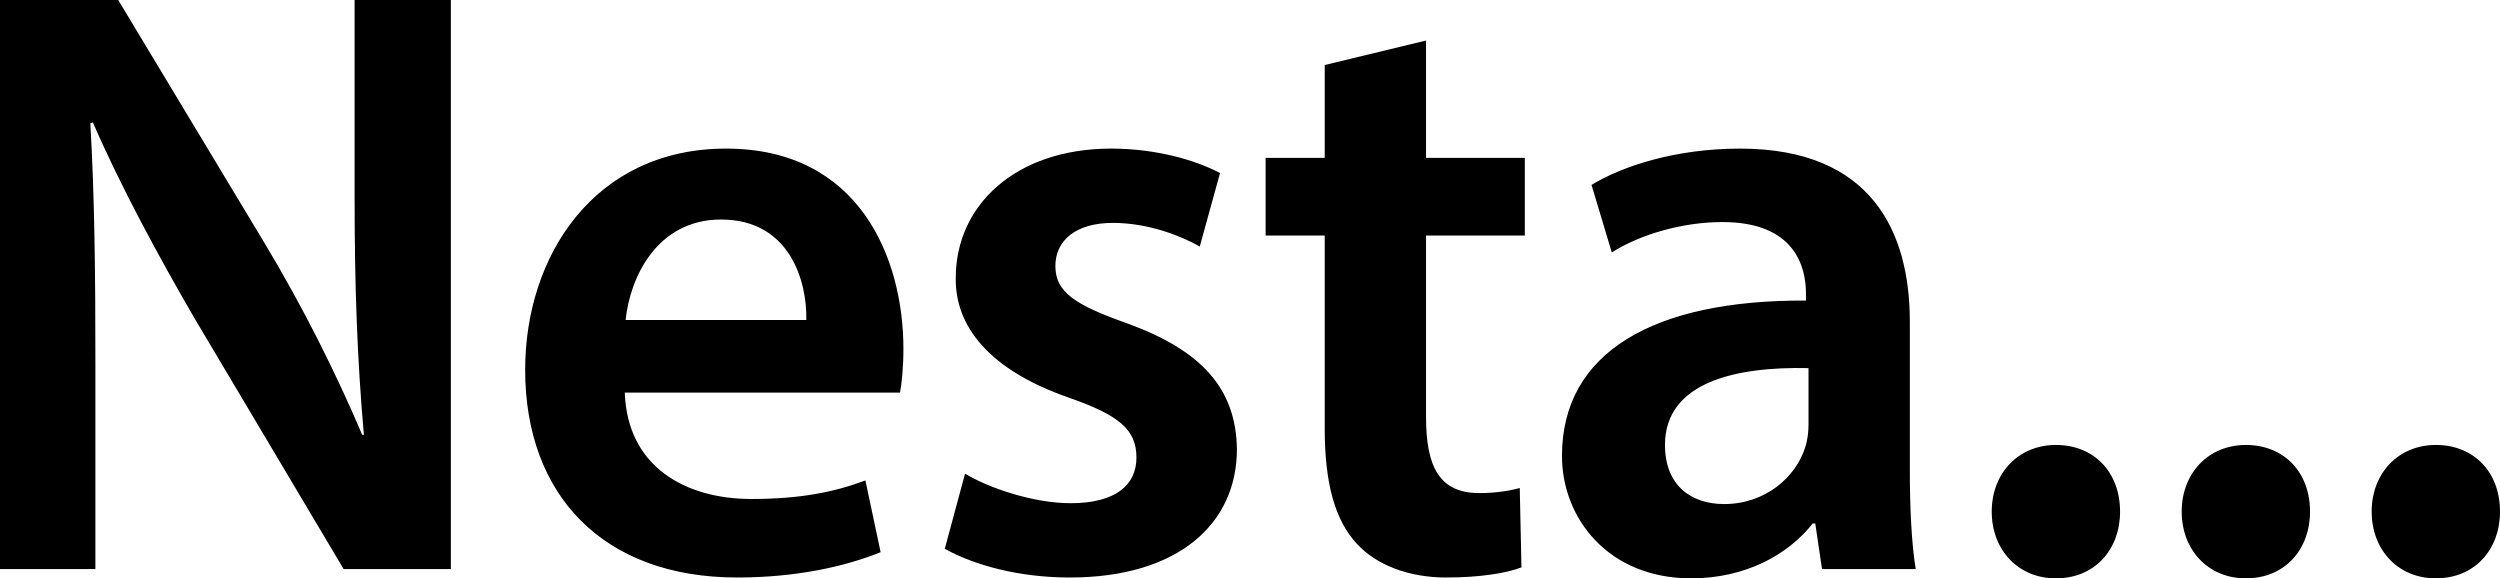 <svg xmlns="http://www.w3.org/2000/svg" width="296.1" height="68.5" viewBox="0 0 296.1 68.5"><path d="M0 67.4v-67.4h14l17.4 28.9c4.5 7.5 8.4 15.3 11.5 22.6h.2c-.8-9-1.1-17.7-1.1-28v-23.5h11.4v67.4h-12.7l-17.6-29.6c-4.3-7.4-8.8-15.7-12.1-23.3l-.3.1c.5 8.7.6 17.6.6 28.7v24.1h-11.3zM74 46.5c.3 8.8 7.2 12.6 15 12.6 5.7 0 9.8-.8 13.5-2.2l1.8 8.5c-4.2 1.7-10 3-17 3-15.8 0-25.1-9.7-25.1-24.6 0-13.5 8.2-26.2 23.8-26.2 15.8 0 21 13 21 23.7 0 2.3-.2 4.1-.4 5.2h-32.6zm21.5-8.6c.1-4.5-1.9-11.9-10.1-11.9-7.6 0-10.8 6.9-11.3 11.9h21.4zM114.3 56.1c2.8 1.7 8.1 3.5 12.5 3.5 5.4 0 7.8-2.2 7.8-5.4 0-3.3-2-5-8-7.1-9.5-3.3-13.5-8.5-13.4-14.2 0-8.6 7.1-15.3 18.4-15.3 5.4 0 10.1 1.4 12.9 2.9l-2.4 8.7c-2.1-1.2-6-2.8-10.3-2.8-4.4 0-6.8 2.1-6.8 5.1 0 3.1 2.3 4.6 8.5 6.8 8.8 3.2 12.9 7.7 13 14.9 0 8.8-6.9 15.2-19.8 15.2-5.9 0-11.2-1.4-14.8-3.4l2.4-8.9zM168.9 4.8v13.9h11.7v9.2h-11.7v21.5c0 5.9 1.6 9 6.3 9 2.1 0 3.7-.3 4.8-.6l.2 9.4c-1.8.7-5 1.2-8.9 1.2-4.5 0-8.3-1.5-10.6-4-2.6-2.8-3.8-7.2-3.8-13.6v-22.9h-7v-9.2h7v-11l12-2.9zM215.8 67.4l-.8-5.4h-.3c-3 3.8-8.1 6.5-14.4 6.5-9.8 0-15.3-7.1-15.3-14.5 0-12.3 10.9-18.5 28.9-18.4v-.8c0-3.2-1.3-8.5-9.9-8.5-4.8 0-9.8 1.5-13.1 3.6l-2.4-8c3.6-2.2 9.9-4.3 17.6-4.3 15.6 0 20.1 9.9 20.1 20.5v17.6c0 4.4.2 8.7.7 11.7h-11.1zm-1.6-23.8c-8.7-.2-17 1.7-17 9.1 0 4.8 3.1 7 7 7 4.9 0 8.5-3.2 9.6-6.7.3-.9.4-1.9.4-2.7v-6.7zM235.9 60.6c0-4.6 3.2-7.9 7.6-7.9 4.5 0 7.6 3.2 7.6 7.9 0 4.5-3 7.9-7.6 7.9-4.5 0-7.6-3.4-7.6-7.9zM258.4 60.6c0-4.6 3.2-7.9 7.6-7.9 4.5 0 7.6 3.2 7.6 7.9 0 4.5-3 7.9-7.6 7.9-4.5 0-7.6-3.4-7.6-7.9zM280.9 60.6c0-4.6 3.2-7.9 7.6-7.9 4.5 0 7.6 3.2 7.6 7.9 0 4.5-3 7.9-7.6 7.9-4.5 0-7.6-3.4-7.6-7.9z"/></svg>